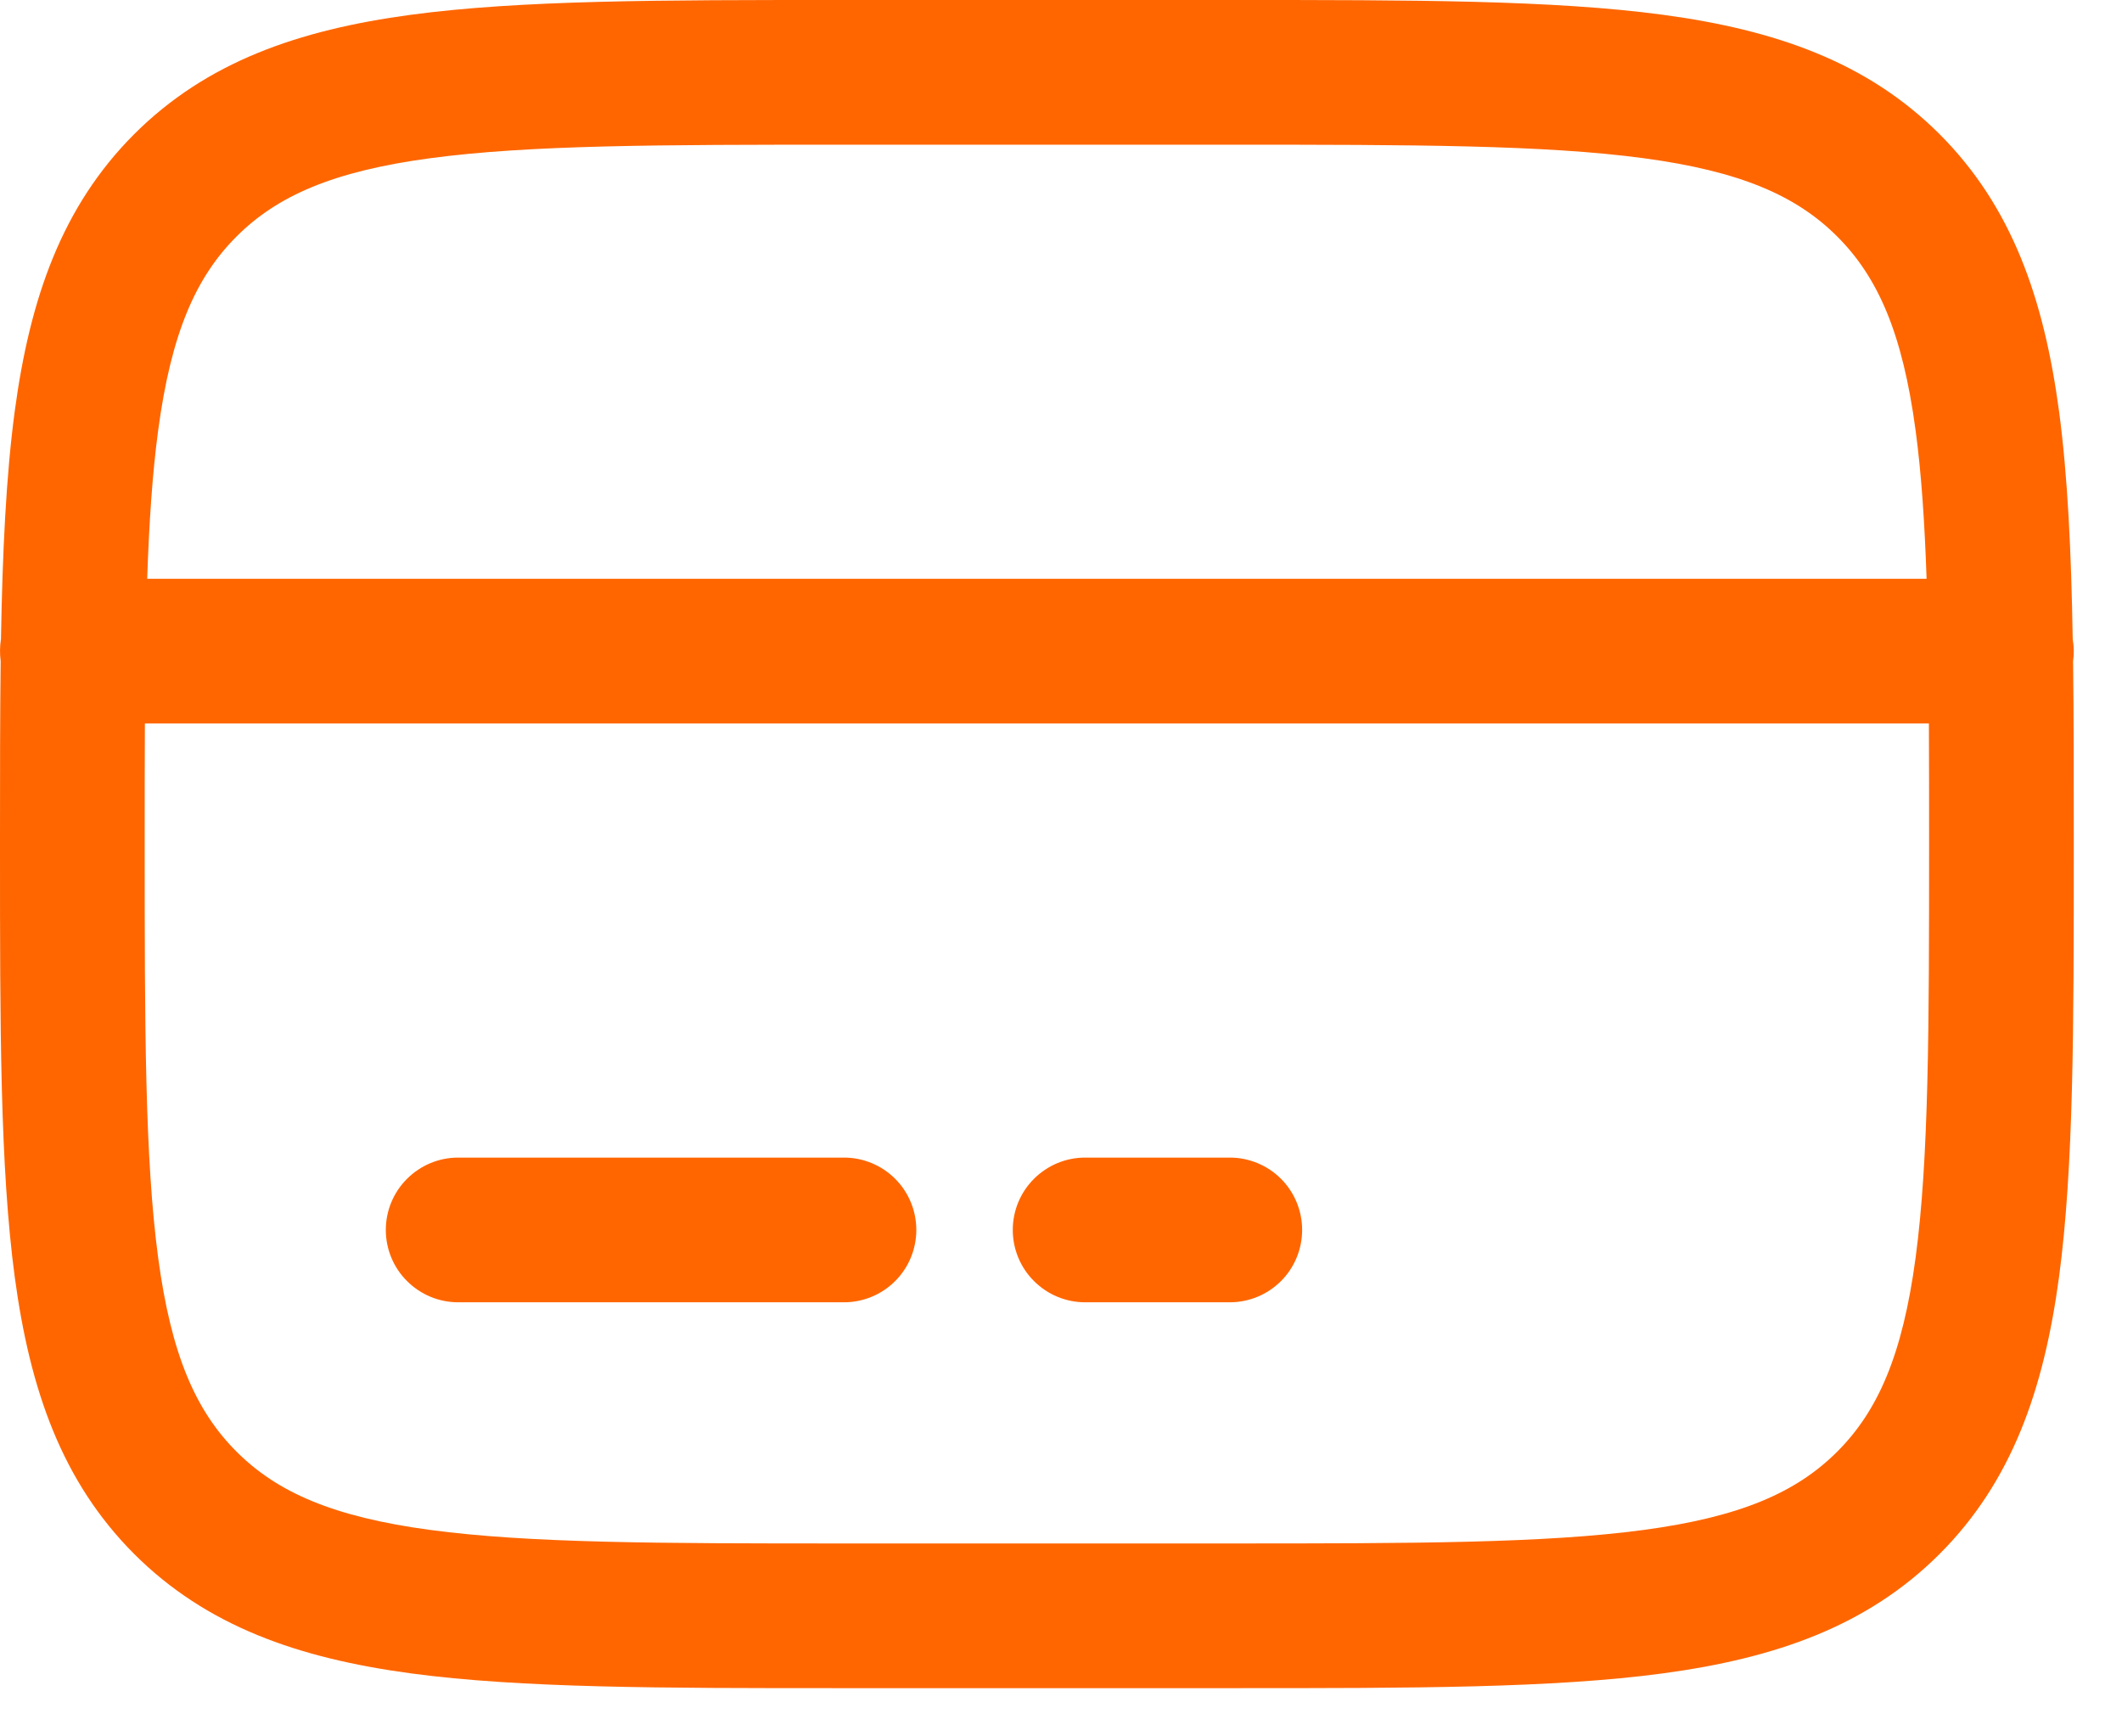 <svg width="22" height="18" viewBox="0 0 22 18" fill="none" xmlns="http://www.w3.org/2000/svg">
<path fill-rule="evenodd" clip-rule="evenodd" d="M8.694 0H12.806C14.644 0 16.1 1.19209e-07 17.239 0.153C18.411 0.311 19.36 0.643 20.109 1.391C20.857 2.14 21.189 3.089 21.347 4.261C21.437 4.934 21.474 5.717 21.489 6.624C21.502 6.7 21.504 6.778 21.493 6.854C21.5 7.42 21.5 8.032 21.5 8.694V8.806C21.5 10.644 21.5 12.1 21.347 13.239C21.189 14.411 20.857 15.36 20.109 16.109C19.36 16.857 18.411 17.189 17.239 17.347C16.099 17.5 14.644 17.5 12.806 17.5H8.694C6.856 17.5 5.4 17.5 4.261 17.347C3.089 17.189 2.14 16.857 1.391 16.109C0.643 15.36 0.311 14.411 0.153 13.239C0 12.099 0 10.644 0 8.806V8.694C0 8.032 0 7.42 0.007 6.854C-0.003 6.778 -0.002 6.7 0.01 6.624C0.026 5.717 0.063 4.934 0.153 4.261C0.311 3.089 0.643 2.14 1.391 1.391C2.14 0.643 3.089 0.311 4.261 0.153C5.401 1.19209e-07 6.856 0 8.694 0ZM1.502 7.5C1.5 7.888 1.5 8.304 1.5 8.75C1.5 10.657 1.502 12.012 1.64 13.04C1.775 14.045 2.029 14.625 2.452 15.048C2.875 15.471 3.455 15.725 4.461 15.86C5.489 15.998 6.843 16 8.75 16H12.75C14.657 16 16.012 15.998 17.04 15.86C18.045 15.725 18.625 15.471 19.048 15.048C19.471 14.625 19.725 14.045 19.86 13.039C19.998 12.011 20 10.657 20 8.75C20 8.304 20 7.888 19.998 7.5H1.502ZM19.974 6H1.526C1.546 5.413 1.58 4.906 1.64 4.46C1.775 3.455 2.029 2.875 2.452 2.452C2.875 2.029 3.455 1.775 4.461 1.64C5.489 1.502 6.843 1.5 8.75 1.5H12.75C14.657 1.5 16.012 1.502 17.04 1.64C18.045 1.775 18.625 2.029 19.048 2.452C19.471 2.875 19.725 3.455 19.86 4.461C19.92 4.906 19.954 5.413 19.974 6ZM4 12.75C4 12.551 4.079 12.36 4.22 12.22C4.361 12.079 4.551 12 4.75 12H8.75C8.949 12 9.14 12.079 9.281 12.22C9.421 12.36 9.5 12.551 9.5 12.75C9.5 12.949 9.421 13.14 9.281 13.28C9.14 13.421 8.949 13.5 8.75 13.5H4.75C4.551 13.5 4.361 13.421 4.22 13.28C4.079 13.14 4 12.949 4 12.75ZM10.5 12.75C10.5 12.551 10.579 12.36 10.72 12.22C10.861 12.079 11.051 12 11.25 12H12.75C12.949 12 13.14 12.079 13.281 12.22C13.421 12.36 13.5 12.551 13.5 12.75C13.5 12.949 13.421 13.14 13.281 13.28C13.14 13.421 12.949 13.5 12.75 13.5H11.25C11.051 13.5 10.861 13.421 10.72 13.28C10.579 13.14 10.5 12.949 10.5 12.75Z" fill="#FF6600"/>
</svg>
